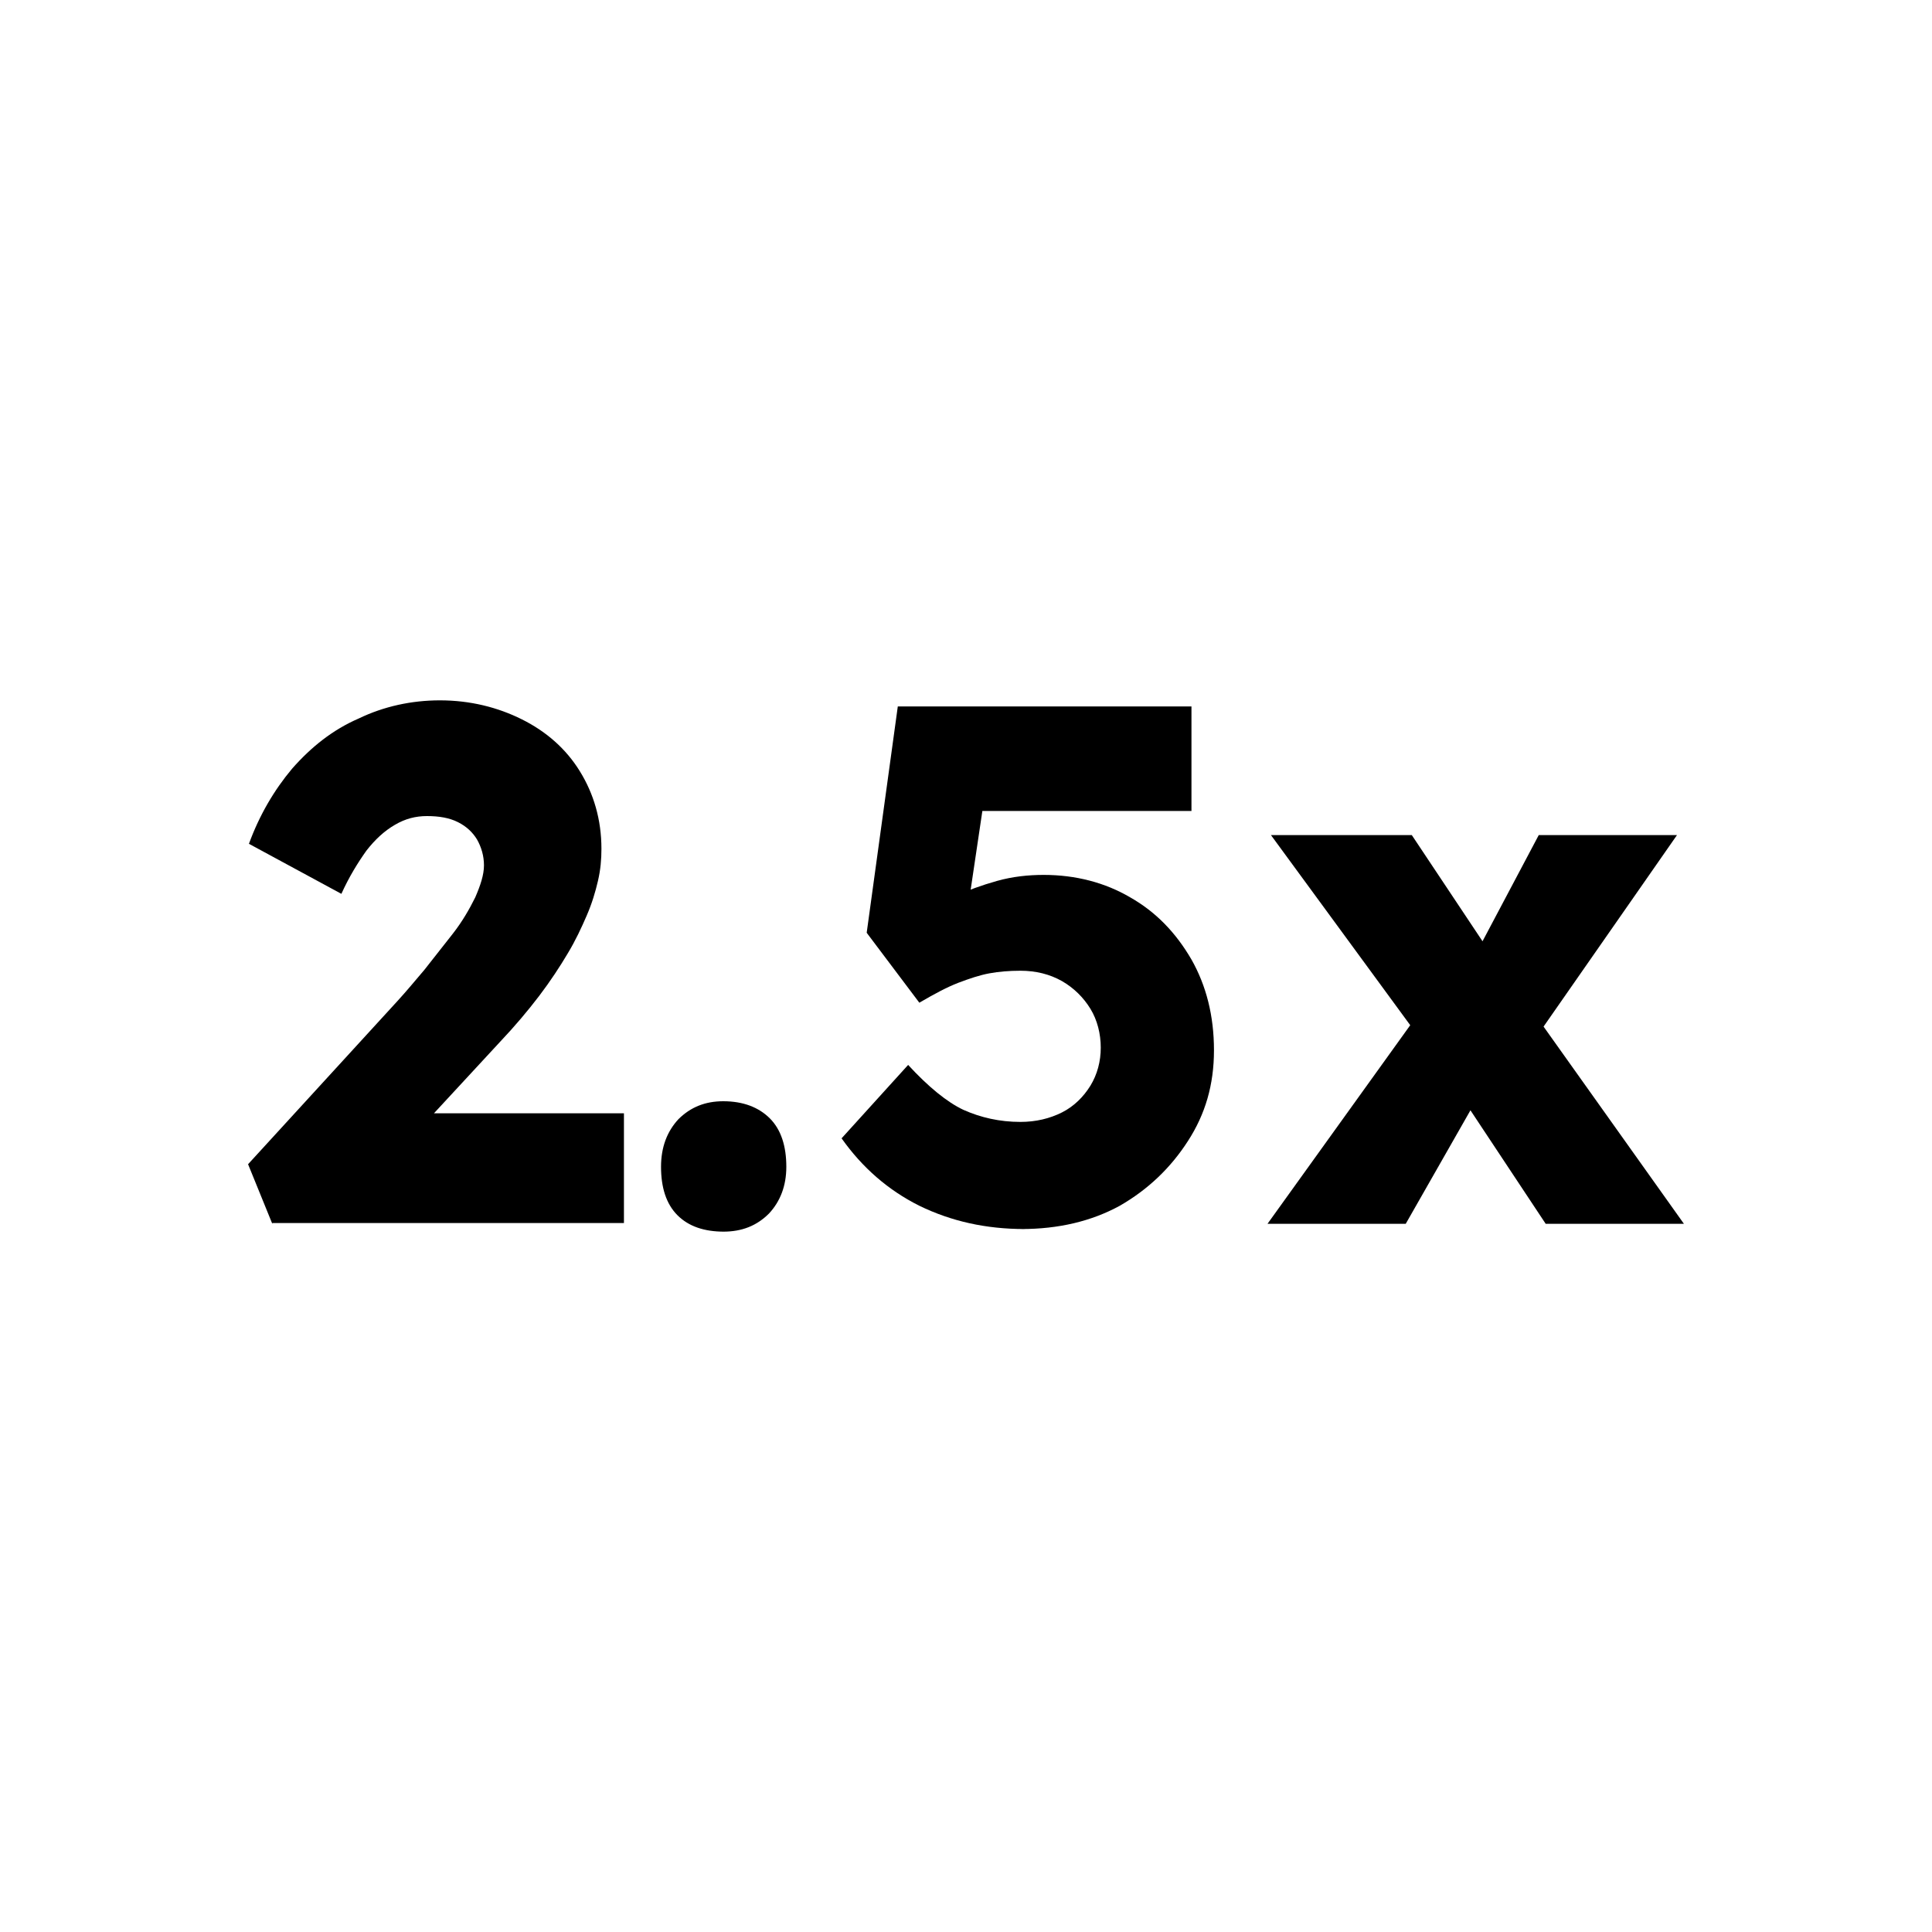 <svg width="20" height="20" viewBox="0 0 20 20" fill="none" xmlns="http://www.w3.org/2000/svg">
<path d="M2.819 12.669L2.568 12.052L4.115 10.362C4.205 10.264 4.294 10.156 4.393 10.04C4.491 9.915 4.589 9.79 4.688 9.665C4.786 9.539 4.858 9.414 4.92 9.289C4.974 9.164 5.01 9.056 5.01 8.958C5.01 8.86 4.983 8.77 4.938 8.69C4.894 8.618 4.831 8.556 4.741 8.511C4.652 8.466 4.545 8.448 4.42 8.448C4.303 8.448 4.196 8.475 4.089 8.538C3.981 8.6 3.883 8.69 3.793 8.806C3.704 8.931 3.615 9.074 3.534 9.253L2.577 8.735C2.685 8.439 2.837 8.18 3.024 7.957C3.221 7.733 3.445 7.554 3.713 7.438C3.972 7.313 4.259 7.25 4.554 7.25C4.867 7.25 5.153 7.322 5.403 7.447C5.654 7.572 5.859 7.751 6.002 7.983C6.146 8.216 6.226 8.484 6.226 8.788C6.226 8.896 6.217 9.003 6.19 9.119C6.163 9.235 6.128 9.352 6.074 9.477C6.02 9.602 5.958 9.736 5.877 9.87C5.797 10.005 5.698 10.156 5.582 10.309C5.466 10.461 5.332 10.621 5.171 10.791L3.963 12.097L3.811 11.525H6.459V12.661H2.819V12.669Z" fill="black"/>
<path d="M7.496 12.75C7.29 12.75 7.129 12.696 7.013 12.58C6.897 12.464 6.843 12.294 6.843 12.079C6.843 11.874 6.906 11.713 7.022 11.587C7.147 11.462 7.299 11.4 7.487 11.4C7.693 11.4 7.854 11.462 7.97 11.578C8.086 11.695 8.14 11.865 8.14 12.079C8.14 12.276 8.077 12.437 7.961 12.562C7.836 12.687 7.684 12.75 7.487 12.75H7.496Z" fill="black"/>
<path d="M10.608 12.723C10.206 12.723 9.848 12.643 9.517 12.482C9.195 12.321 8.927 12.088 8.712 11.784L9.401 11.024C9.607 11.248 9.803 11.409 9.973 11.489C10.152 11.569 10.349 11.614 10.563 11.614C10.724 11.614 10.867 11.579 10.993 11.516C11.118 11.453 11.216 11.355 11.288 11.239C11.359 11.122 11.395 10.988 11.395 10.845C11.395 10.702 11.359 10.559 11.288 10.443C11.216 10.326 11.118 10.228 10.993 10.156C10.867 10.085 10.724 10.049 10.563 10.049C10.447 10.049 10.34 10.058 10.242 10.076C10.143 10.094 10.036 10.13 9.92 10.174C9.803 10.219 9.669 10.291 9.517 10.38L8.972 9.656L9.294 7.313H12.334V8.395H9.902L10.232 7.974L9.982 9.656L9.526 9.504C9.624 9.414 9.741 9.343 9.875 9.28C10.018 9.217 10.161 9.164 10.322 9.119C10.483 9.074 10.644 9.057 10.805 9.057C11.136 9.057 11.44 9.137 11.699 9.289C11.967 9.441 12.173 9.656 12.334 9.933C12.486 10.201 12.567 10.514 12.567 10.872C12.567 11.23 12.477 11.534 12.298 11.811C12.12 12.088 11.887 12.312 11.592 12.482C11.297 12.643 10.957 12.723 10.572 12.723H10.608Z" fill="black"/>
<path d="M13.121 12.669L14.74 10.416L15.393 11.194L14.552 12.669H13.121ZM16.001 12.669L15.142 11.373L14.749 10.818L13.157 8.645H14.615L15.437 9.879L15.867 10.47L17.432 12.669H15.992H16.001ZM15.777 10.917L15.133 10.148L15.929 8.645H17.36L15.777 10.917Z" fill="black"/>
</svg>
